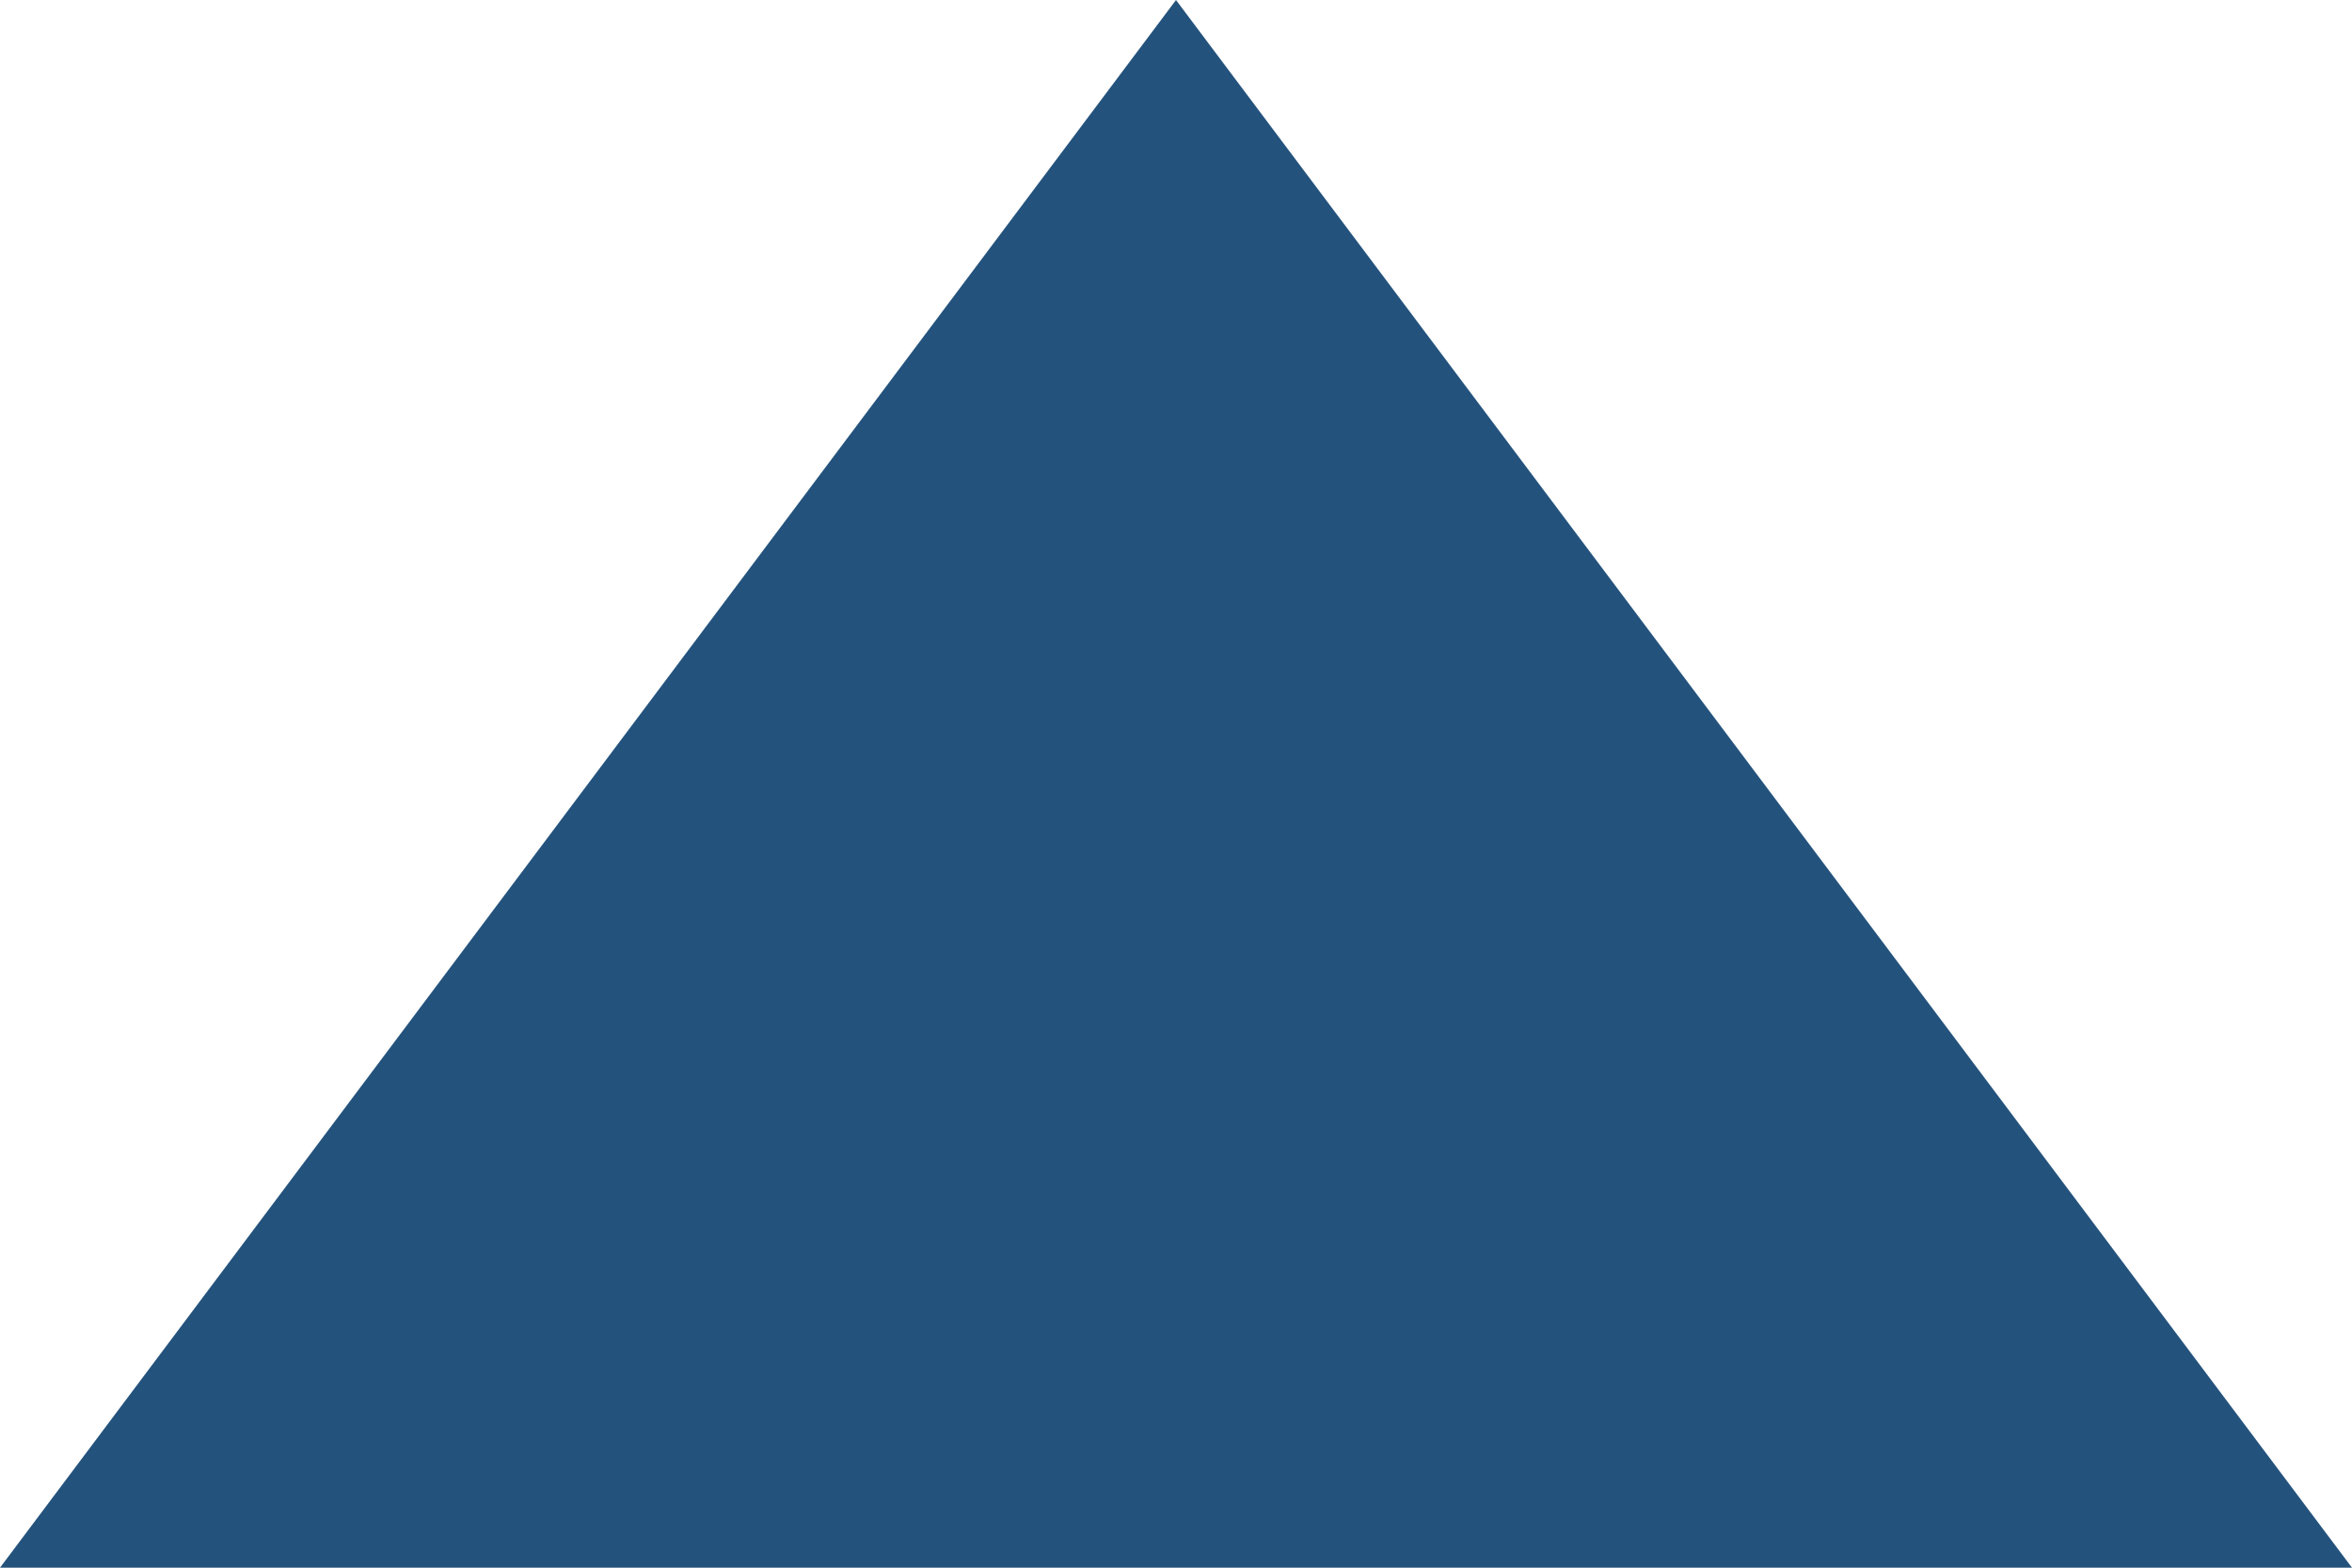 <?xml version="1.0" encoding="UTF-8" standalone="no"?>
<svg width="12px" height="8px" viewBox="0 0 12 8" version="1.1" xmlns="http://www.w3.org/2000/svg" xmlns:xlink="http://www.w3.org/1999/xlink">
    <!-- Generator: Sketch 39.1 (31720) - http://www.bohemiancoding.com/sketch -->
    <title>Triangle 7 Copy 3</title>
    <desc>Created with Sketch.</desc>
    <defs></defs>
    <g id="Page-1" stroke="none" stroke-width="1" fill="none" fill-rule="evenodd">
        <g id="Artboard-3-Copy-4" transform="translate(-366, -1937)" fill="#23527c">
            <g id="Summary-Copy-6" transform="translate(366, 1937)">
                <polygon id="Triangle-7-Copy-3" transform="translate(6, 4) rotate(270) translate(-6, -4) " points="2 10 2 -2 10 4"></polygon>
            </g>
        </g>
    </g>
</svg>